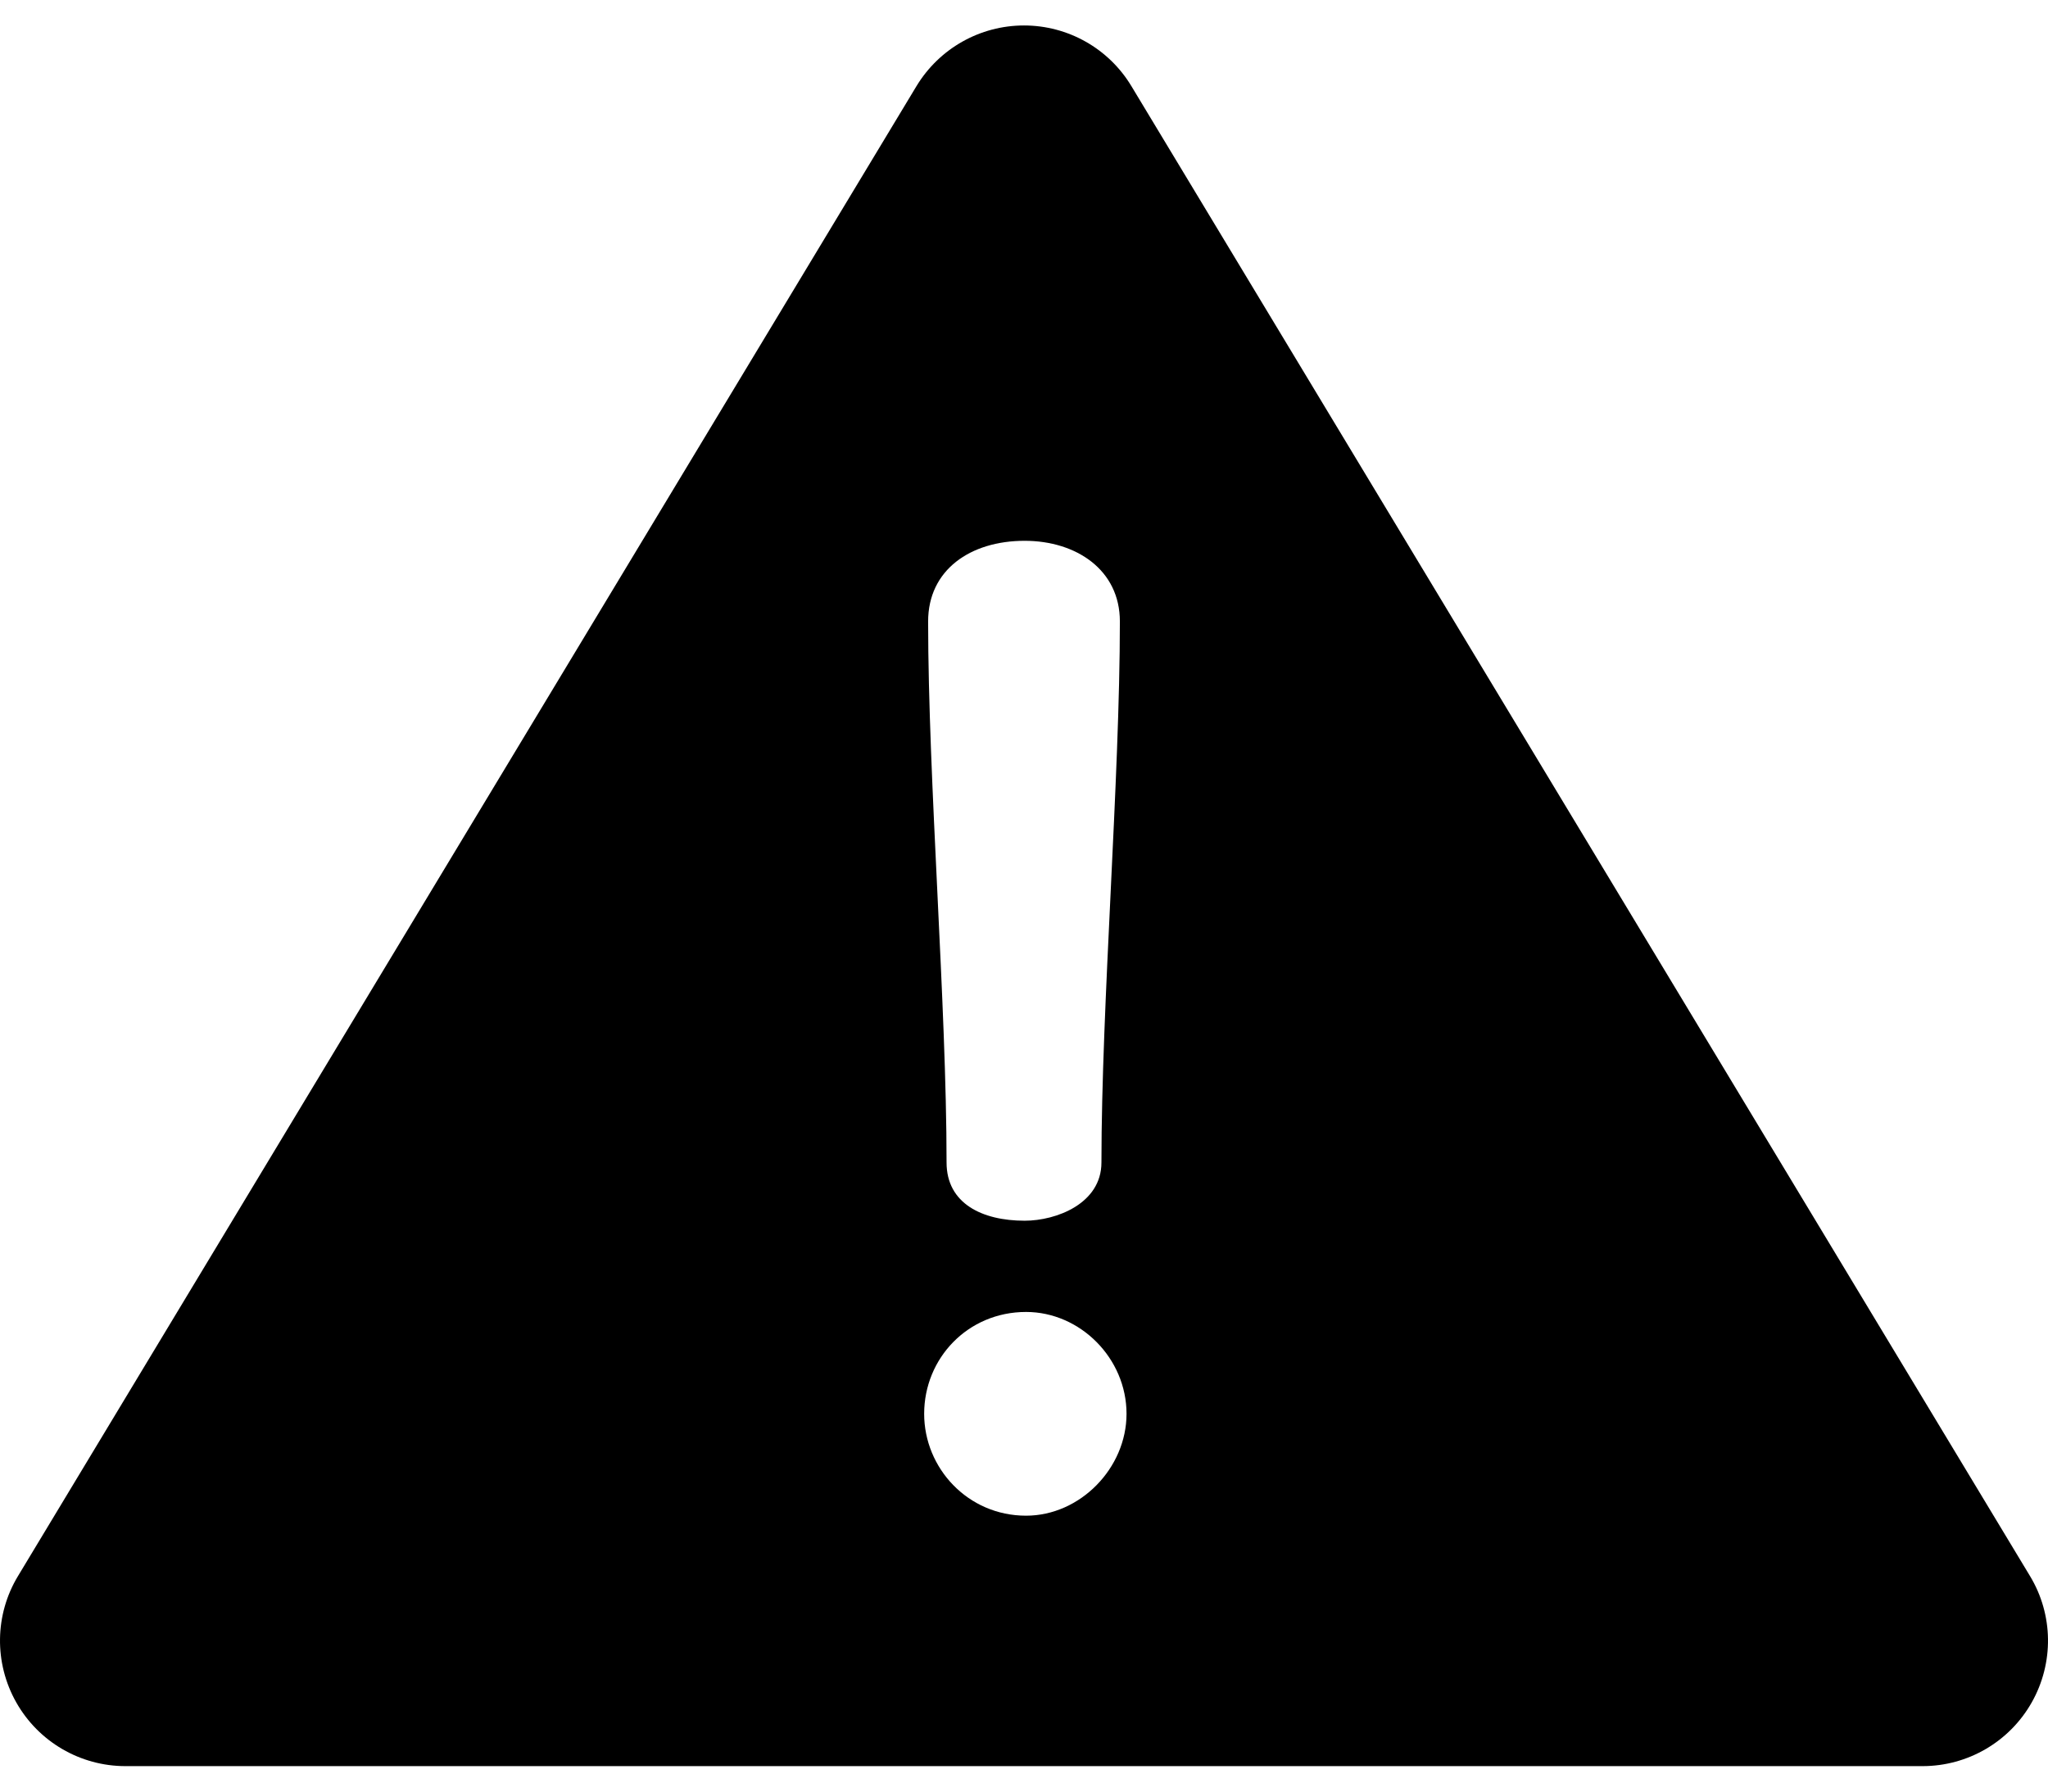 <svg
  width="16"
  height="14"
  viewBox="0 0 16 14"
  xmlns="http://www.w3.org/2000/svg"
>
  <path
    d="M15.859 12.315L8.839 0.673C8.662 0.379 8.344 0.199 8 0.199C7.656 0.199 7.338 0.379 7.16 0.673L0.141 12.315C-0.042 12.617 -0.047 12.995 0.127 13.303C0.301 13.611 0.627 13.801 0.98 13.801H15.02C15.373 13.801 15.699 13.611 15.873 13.303C16.047 12.995 16.042 12.617 15.859 12.315ZM8.005 4.226C8.408 4.226 8.749 4.453 8.749 4.856C8.749 6.087 8.605 7.854 8.605 9.084C8.605 9.405 8.253 9.539 8.005 9.539C7.674 9.539 7.395 9.405 7.395 9.084C7.395 7.854 7.251 6.087 7.251 4.856C7.251 4.453 7.581 4.226 8.005 4.226ZM8.016 11.844C7.561 11.844 7.22 11.472 7.22 11.048C7.22 10.614 7.561 10.252 8.016 10.252C8.439 10.252 8.801 10.614 8.801 11.048C8.801 11.472 8.439 11.844 8.016 11.844Z"
  />
</svg>
